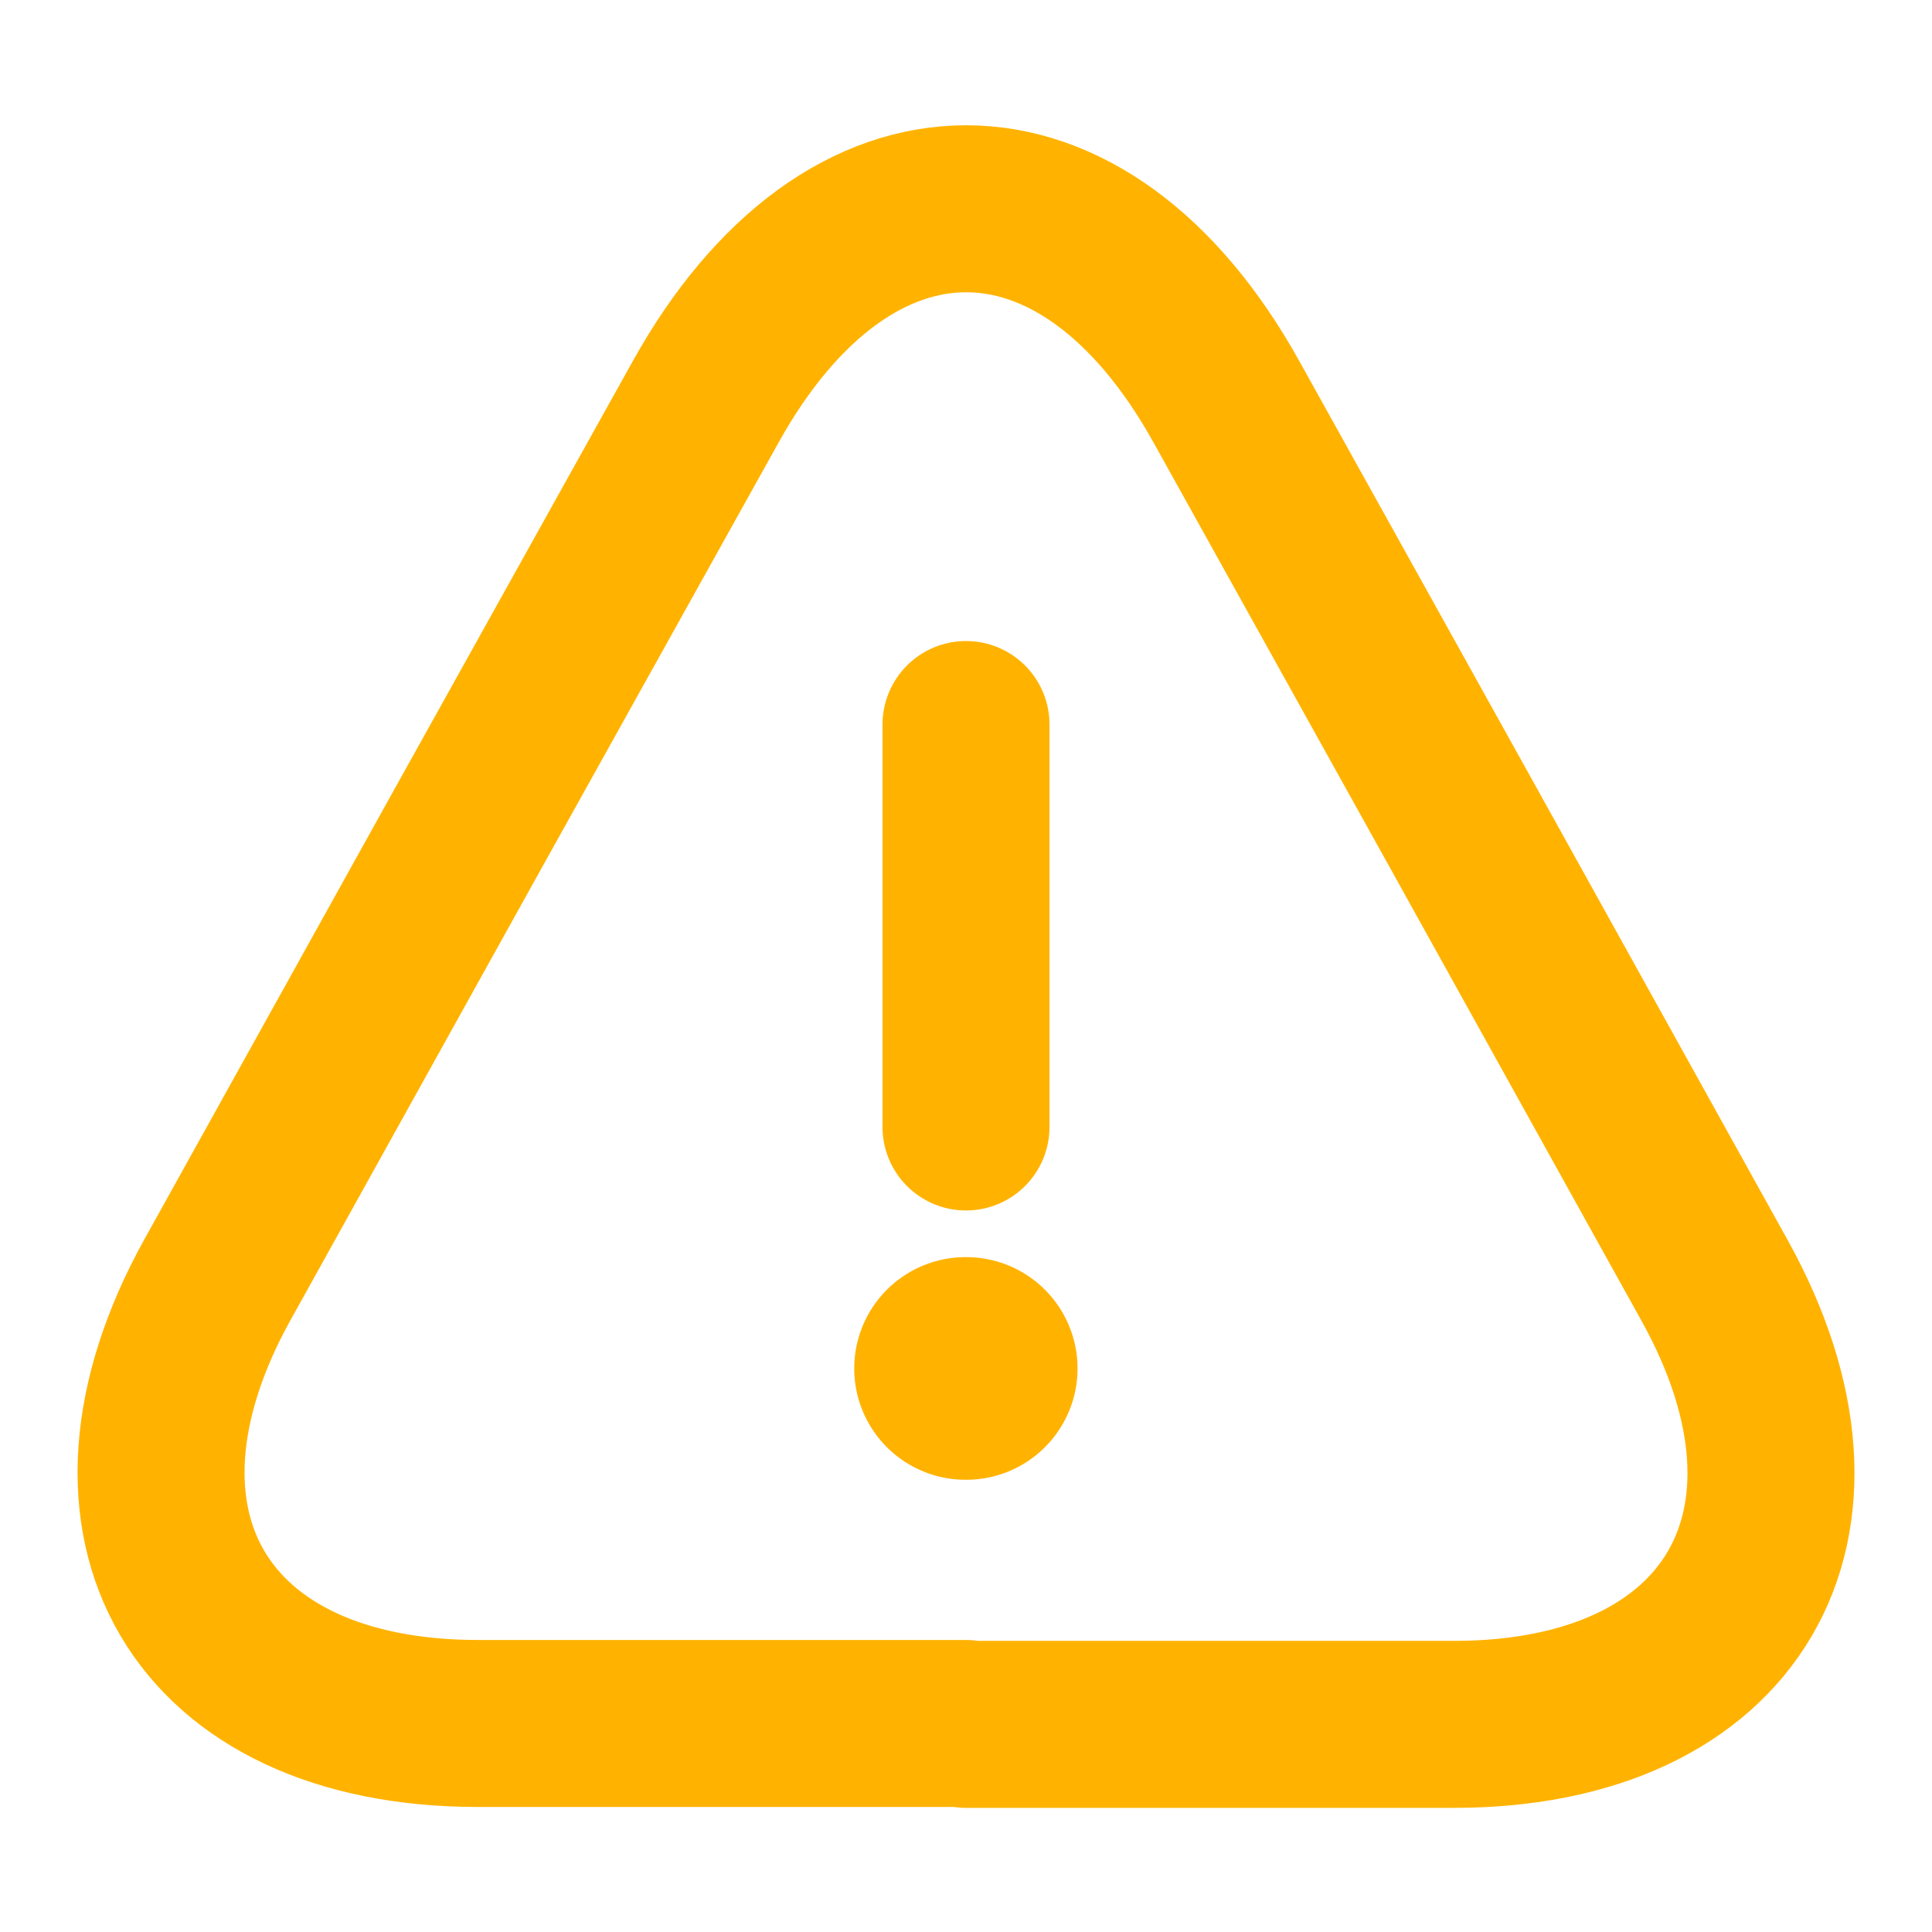 <svg id="danger" xmlns="http://www.w3.org/2000/svg" width="17.354" height="17.354" viewBox="0 0 17.354 17.354">
  <path id="Vector" d="M0,0V3.615" transform="translate(8.677 6.508)" fill="none" stroke="#ffb300" stroke-linecap="round" stroke-linejoin="round" stroke-width="1.5"/>
  <path id="Vector-2" data-name="Vector" d="M7.23,13.606H2.848c-2.509,0-3.557-1.793-2.343-3.984L2.762,5.559,4.888,1.741c1.287-2.321,3.4-2.321,4.685,0L11.7,5.566l2.256,4.064c1.215,2.191.159,3.984-2.343,3.984H7.23Z" transform="translate(1.447 1.875)" fill="none" stroke="#ffb300" stroke-linecap="round" stroke-linejoin="round" stroke-width="1.5"/>
  <path id="Vector-3" data-name="Vector" d="M0,0H.006" transform="translate(8.673 12.292)" fill="none" stroke="#ffb300" stroke-linecap="round" stroke-linejoin="round" stroke-width="2"/>
  <path id="Vector-4" data-name="Vector" d="M0,0H17.354V17.354H0Z" fill="none" opacity="0"/>
</svg>
